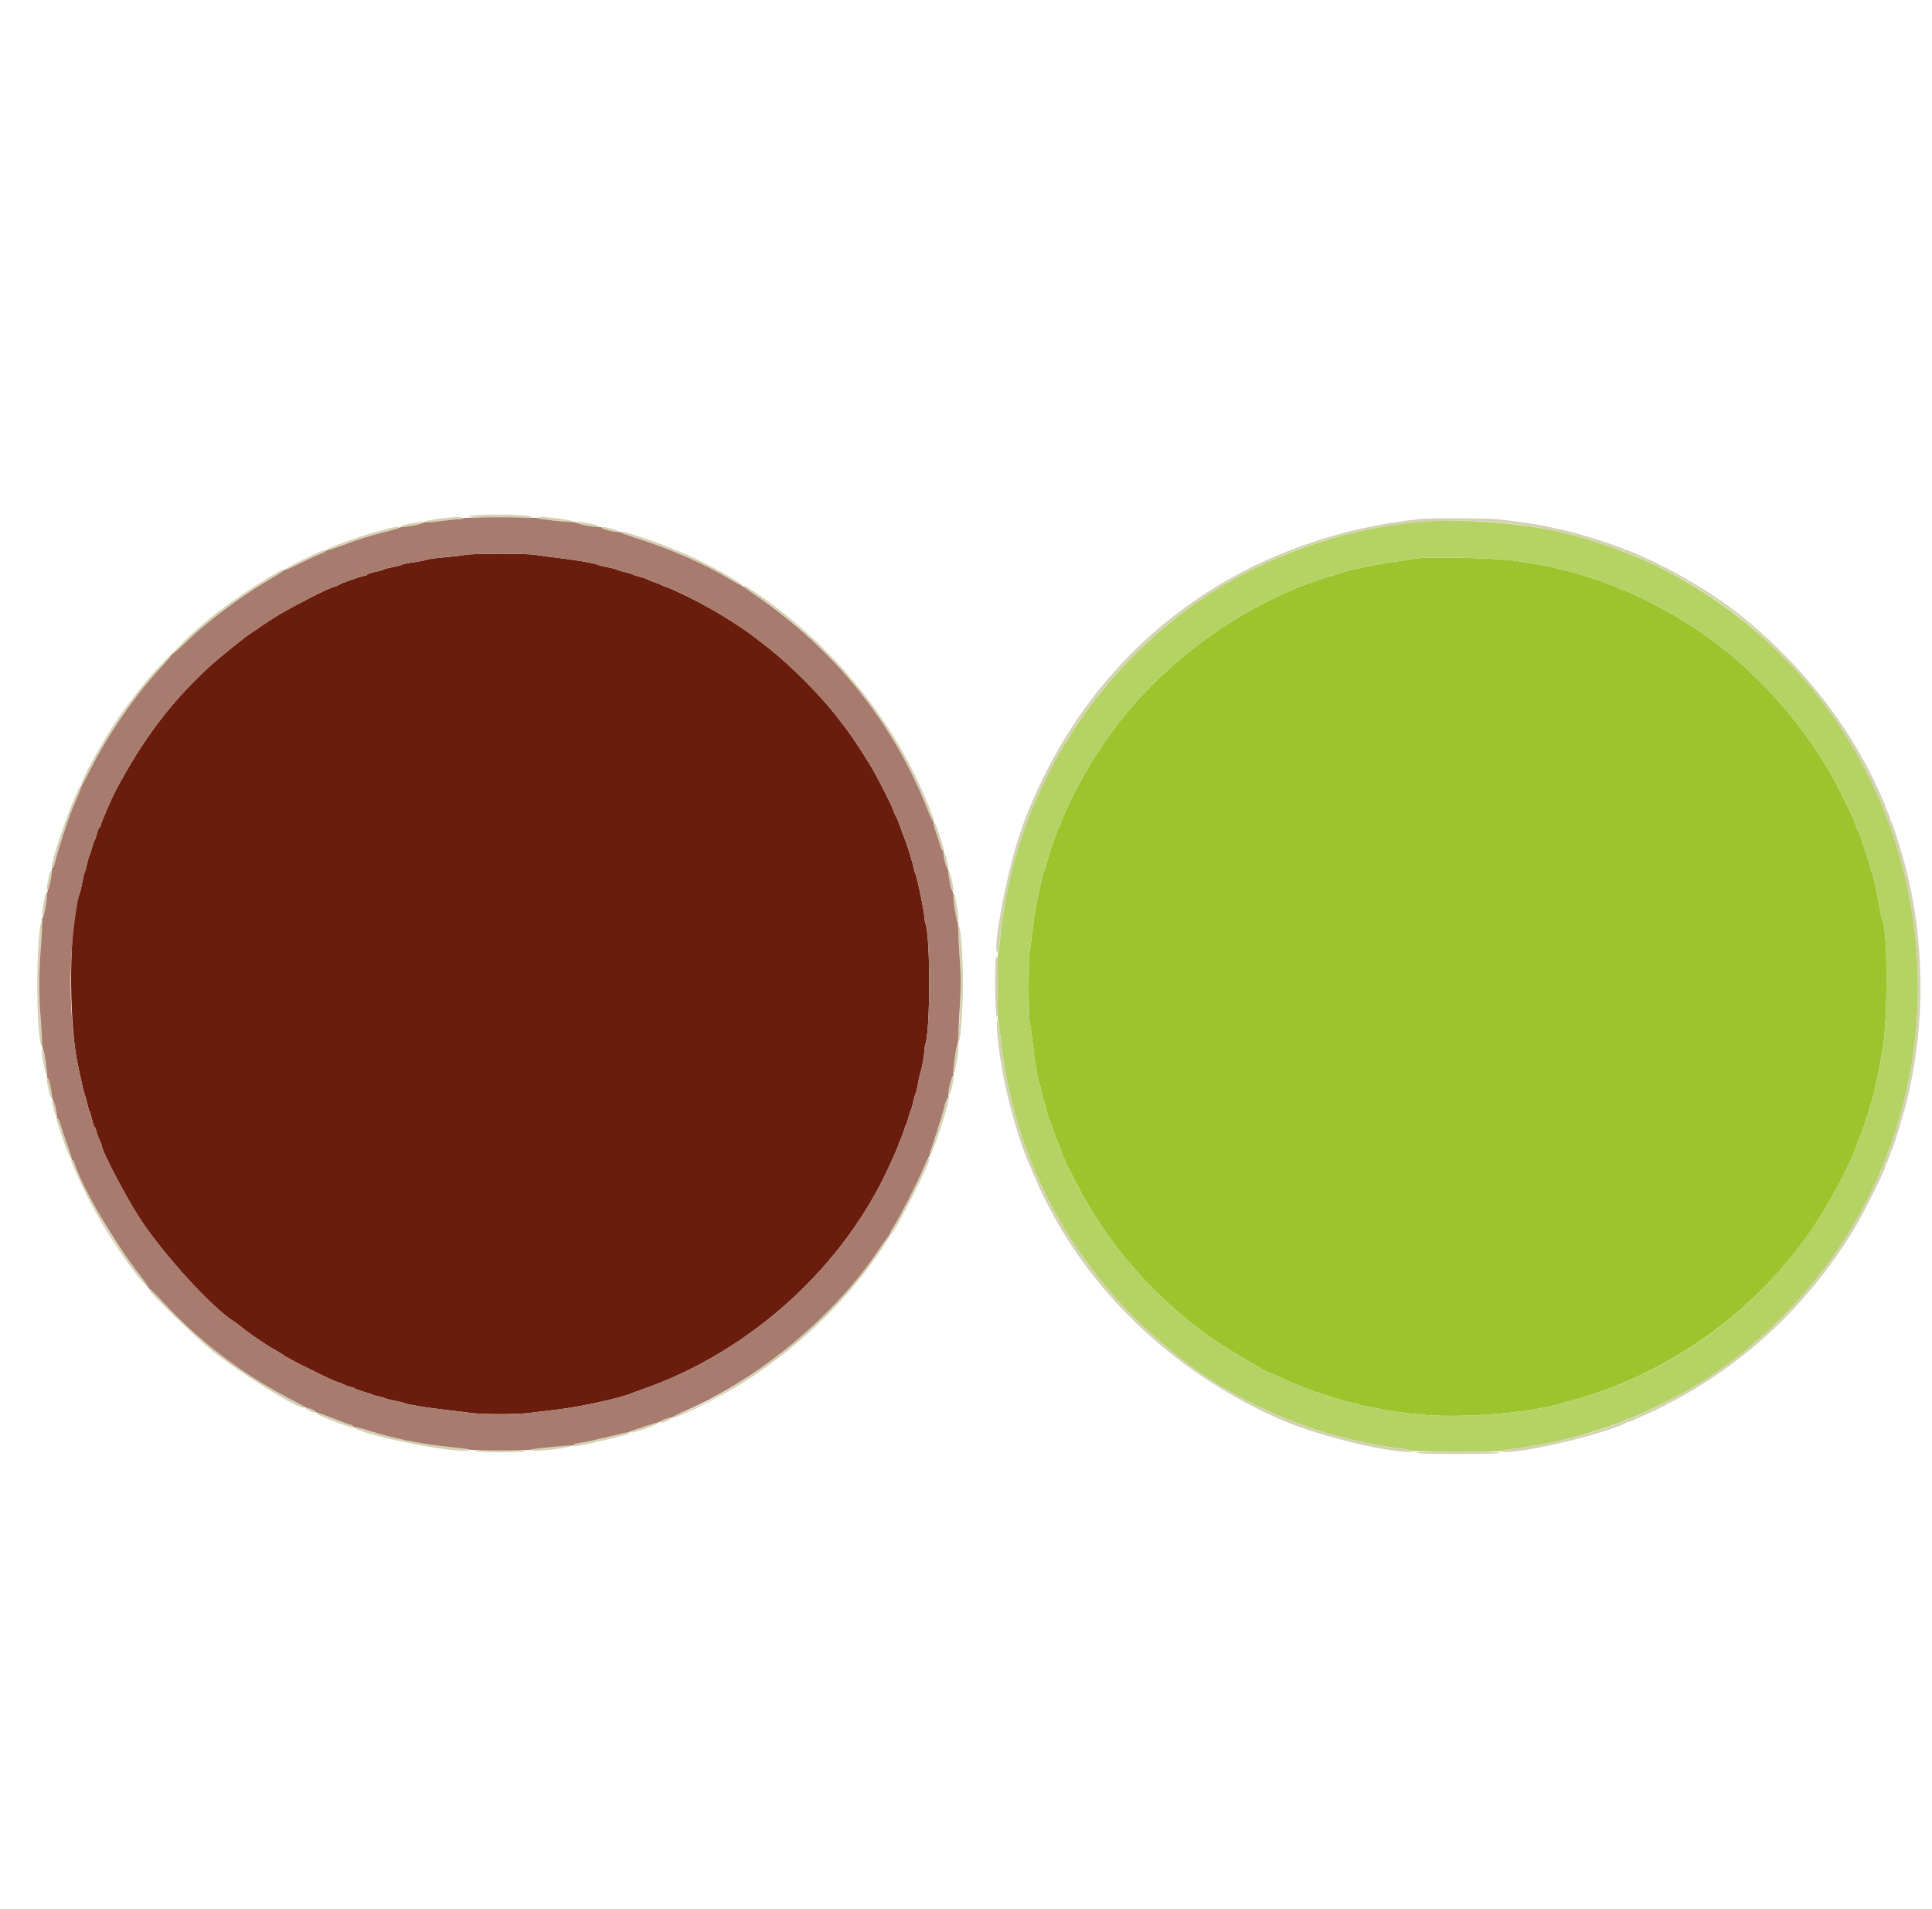 <svg id="svg" version="1.1" xmlns="http://www.w3.org/2000/svg" xmlns:xlink="http://www.w3.org/1999/xlink" width="400" height="395.172" viewBox="0, 0, 400,395.172"><g id="svgg"><path id="path0" d="M96.315 114.870 C 95.826 114.982,93.882 115.210,91.995 115.376 C 90.108 115.542,88.450 115.764,88.310 115.868 C 88.170 115.973,87.027 116.204,85.769 116.382 C 84.511 116.561,83.367 116.791,83.227 116.894 C 83.088 116.997,82.230 117.222,81.321 117.395 C 80.413 117.568,79.555 117.796,79.416 117.902 C 79.276 118.008,78.447 118.241,77.573 118.421 C 76.699 118.601,75.985 118.847,75.985 118.967 C 75.985 119.088,75.803 119.187,75.581 119.187 C 75.005 119.187,70.619 120.720,70.020 121.131 C 69.744 121.319,69.375 121.474,69.200 121.474 C 68.435 121.474,58.898 126.400,56.431 128.071 C 56.074 128.312,55.267 128.842,54.638 129.248 C 54.009 129.654,53.437 130.049,53.367 130.127 C 53.297 130.205,52.783 130.545,52.224 130.883 C 50.849 131.713,45.112 136.357,42.869 138.454 C 35.184 145.639,29.527 153.165,24.020 163.532 C 23.033 165.390,20.839 170.481,20.839 170.912 C 20.839 171.116,20.738 171.283,20.615 171.283 C 20.491 171.283,20.254 171.825,20.088 172.487 C 19.921 173.149,19.696 173.807,19.589 173.948 C 19.481 174.090,19.243 174.778,19.060 175.476 C 18.877 176.175,18.643 176.861,18.540 177.001 C 18.438 177.141,18.208 177.942,18.030 178.780 C 17.851 179.619,17.625 180.419,17.526 180.559 C 17.428 180.699,17.210 181.614,17.042 182.592 C 16.873 183.571,16.637 184.600,16.517 184.879 C 14.571 189.411,14.099 206.727,15.622 217.662 C 15.896 219.629,17.240 225.896,17.530 226.557 C 17.652 226.836,17.890 227.694,18.058 228.463 C 18.226 229.231,18.451 229.975,18.556 230.114 C 18.662 230.254,18.894 231.026,19.072 231.830 C 19.249 232.633,19.477 233.291,19.577 233.291 C 19.677 233.291,19.827 233.634,19.911 234.053 C 19.995 234.473,20.295 235.324,20.578 235.945 C 20.861 236.567,21.093 237.150,21.093 237.241 C 21.093 238.309,26.151 247.967,28.939 252.224 C 33.920 259.827,43.923 270.771,48.519 273.645 C 48.879 273.870,49.346 274.202,49.555 274.383 C 51.155 275.761,54.771 278.248,57.052 279.537 C 57.891 280.011,58.634 280.463,58.704 280.542 C 59.164 281.063,69.408 286.133,70.051 286.159 C 70.170 286.163,70.724 286.388,71.283 286.658 C 71.842 286.928,72.481 287.153,72.702 287.158 C 72.924 287.163,73.190 287.252,73.295 287.357 C 73.400 287.462,73.562 287.558,73.655 287.570 C 73.748 287.582,73.996 287.659,74.206 287.741 C 74.693 287.932,76.580 288.538,76.747 288.557 C 76.817 288.565,76.989 288.646,77.130 288.736 C 77.271 288.826,77.843 288.982,78.401 289.082 C 78.959 289.183,79.530 289.348,79.670 289.449 C 79.809 289.549,80.667 289.773,81.576 289.946 C 82.484 290.120,83.456 290.360,83.736 290.482 C 84.482 290.806,88.596 291.475,92.376 291.888 C 94.193 292.087,96.454 292.364,97.400 292.503 C 98.346 292.643,101.117 292.757,103.558 292.757 C 105.999 292.757,108.770 292.643,109.716 292.503 C 110.662 292.364,112.922 292.089,114.740 291.893 C 119.567 291.371,128.383 289.477,130.750 288.453 C 131.029 288.332,132.001 287.974,132.910 287.658 C 155.526 279.785,175.024 261.990,184.473 240.597 C 184.766 239.933,185.235 238.882,185.515 238.260 C 185.794 237.639,186.023 237.061,186.023 236.976 C 186.023 236.891,186.243 236.337,186.513 235.746 C 186.782 235.155,187.084 234.332,187.183 233.917 C 187.282 233.503,187.454 233.048,187.564 232.906 C 187.674 232.765,187.903 232.079,188.074 231.382 C 188.244 230.685,188.469 230.000,188.573 229.860 C 188.677 229.720,188.908 228.920,189.086 228.081 C 189.265 227.243,189.491 226.442,189.589 226.302 C 189.687 226.163,189.906 225.248,190.074 224.269 C 190.242 223.291,190.476 222.262,190.593 221.982 C 190.845 221.380,191.408 218.135,191.387 217.408 C 191.379 217.128,191.479 216.557,191.609 216.137 C 192.646 212.796,192.642 193.900,191.603 191.105 C 191.474 190.756,191.376 190.241,191.386 189.962 C 191.420 189.066,189.989 181.989,189.587 181.067 C 189.466 180.788,189.296 180.216,189.210 179.797 C 188.993 178.737,187.815 174.874,187.428 173.952 C 187.252 173.532,186.784 172.274,186.389 171.156 C 185.994 170.038,185.594 169.066,185.502 168.996 C 185.410 168.926,185.192 168.434,185.019 167.903 C 184.626 166.698,181.315 160.203,180.135 158.323 C 177.133 153.538,176.253 152.236,174.387 149.809 C 174.280 149.670,173.796 149.041,173.311 148.412 C 169.948 144.045,163.881 137.936,159.238 134.240 C 157.456 132.822,154.659 130.718,153.844 130.183 C 151.999 128.971,151.404 128.588,149.936 127.671 C 148.122 126.538,144.997 124.809,142.821 123.735 C 140.528 122.604,138.027 121.474,137.812 121.472 C 137.702 121.472,137.308 121.313,136.937 121.119 C 136.566 120.926,135.823 120.625,135.285 120.452 C 134.747 120.279,134.192 120.046,134.050 119.935 C 133.908 119.824,133.222 119.593,132.525 119.423 C 131.828 119.253,131.144 119.031,131.004 118.929 C 130.864 118.828,130.121 118.601,129.352 118.424 C 128.583 118.248,127.840 118.021,127.700 117.921 C 127.560 117.820,126.703 117.596,125.794 117.423 C 124.886 117.250,123.914 117.005,123.634 116.879 C 122.924 116.558,119.140 115.914,115.375 115.473 C 113.628 115.269,111.562 114.992,110.785 114.857 C 109.105 114.566,97.591 114.576,96.315 114.870 " stroke="none" fill="#6a1d0d" fill-rule="evenodd"></path><path id="path1" d="M293.011 115.659 C 292.382 115.784,290.610 116.049,289.072 116.249 C 285.339 116.734,278.596 118.138,277.382 118.683 C 277.103 118.809,276.360 119.035,275.731 119.187 C 275.102 119.338,274.358 119.560,274.079 119.679 C 273.799 119.799,272.656 120.210,271.537 120.592 C 269.566 121.267,268.999 121.491,266.582 122.551 C 250.676 129.525,236.351 141.595,227.445 155.527 C 227.311 155.737,226.937 156.309,226.613 156.798 C 225.671 158.223,223.053 162.879,222.183 164.676 C 220.614 167.916,219.568 170.274,219.560 170.586 C 219.555 170.760,219.384 171.124,219.179 171.395 C 218.973 171.667,218.806 172.050,218.806 172.247 C 218.806 172.443,218.638 172.965,218.434 173.405 C 217.927 174.497,216.518 178.918,216.518 179.418 C 216.518 179.640,216.415 179.931,216.289 180.064 C 216.163 180.196,215.869 181.163,215.635 182.211 C 214.519 187.220,214.161 189.185,213.831 192.122 C 213.634 193.869,213.358 195.934,213.217 196.712 C 212.887 198.529,212.882 210.328,213.211 211.750 C 213.349 212.346,213.626 214.320,213.827 216.137 C 214.231 219.788,214.901 223.738,215.250 224.524 C 215.374 224.803,215.608 225.718,215.770 226.557 C 215.933 227.395,216.148 228.196,216.250 228.335 C 216.351 228.475,216.580 229.276,216.759 230.114 C 216.937 230.953,217.171 231.753,217.278 231.893 C 217.385 232.033,217.553 232.433,217.651 232.783 C 217.917 233.731,218.804 236.073,219.345 237.258 C 219.607 237.832,219.822 238.382,219.822 238.479 C 219.822 239.011,222.632 244.766,224.485 248.030 C 231.188 259.836,241.155 270.583,252.224 277.943 C 254.934 279.746,262.325 284.117,262.662 284.117 C 262.733 284.117,263.558 284.466,264.496 284.893 C 265.434 285.319,266.429 285.772,266.709 285.898 C 266.989 286.024,267.903 286.401,268.742 286.736 C 269.581 287.071,270.496 287.438,270.775 287.552 C 271.055 287.665,271.341 287.778,271.410 287.802 C 271.480 287.826,271.709 287.913,271.919 287.995 C 272.416 288.189,275.891 289.282,278.124 289.947 C 279.091 290.235,280.142 290.470,280.460 290.470 C 280.777 290.470,281.098 290.568,281.172 290.688 C 281.246 290.808,282.196 291.045,283.284 291.215 C 284.371 291.384,285.604 291.631,286.023 291.763 C 286.804 292.008,292.340 292.710,295.299 292.939 C 303.184 293.549,316.456 292.477,322.490 290.744 C 322.980 290.603,324.466 290.188,325.794 289.822 C 345.208 284.459,362.589 272.185,374.418 255.483 C 378.078 250.315,382.381 242.425,384.304 237.357 C 385.470 234.283,385.592 233.954,385.624 233.799 C 385.638 233.729,385.720 233.558,385.806 233.418 C 385.893 233.278,386.047 232.764,386.149 232.274 C 386.252 231.785,386.427 231.271,386.539 231.131 C 386.651 230.991,386.755 230.762,386.771 230.623 C 386.831 230.095,387.324 228.315,387.545 227.827 C 387.672 227.548,387.955 226.461,388.173 225.413 C 388.392 224.365,388.633 223.278,388.709 222.999 C 388.784 222.719,389.014 221.518,389.219 220.330 C 389.423 219.142,389.647 217.884,389.716 217.535 C 390.892 211.565,390.861 192.209,389.672 190.286 C 389.605 190.176,389.337 188.915,389.077 187.483 C 388.433 183.933,387.822 181.170,387.545 180.559 C 387.356 180.141,386.984 178.896,386.636 177.510 C 386.601 177.370,386.328 176.569,386.030 175.731 C 385.733 174.892,385.369 173.806,385.221 173.316 C 385.074 172.827,384.866 172.313,384.759 172.173 C 384.652 172.033,384.420 171.461,384.244 170.902 C 384.068 170.343,383.780 169.600,383.603 169.250 C 383.427 168.901,382.569 167.128,381.698 165.311 C 374.835 151.007,362.862 137.511,349.809 129.366 C 348.831 128.755,347.604 127.988,347.083 127.660 C 346.562 127.333,346.074 127.065,345.998 127.065 C 345.922 127.065,345.405 126.777,344.848 126.426 C 343.241 125.411,336.760 122.238,336.288 122.235 C 336.177 122.234,335.783 122.075,335.412 121.881 C 335.041 121.688,334.298 121.388,333.760 121.215 C 333.223 121.041,332.668 120.820,332.529 120.722 C 332.389 120.625,331.245 120.224,329.987 119.832 C 328.729 119.439,327.071 118.918,326.302 118.672 C 325.534 118.427,324.390 118.143,323.761 118.042 C 323.132 117.940,322.503 117.785,322.363 117.696 C 321.968 117.445,317.920 116.695,313.723 116.094 C 309.550 115.497,295.331 115.198,293.011 115.659 " stroke="none" fill="#9cc42c" fill-rule="evenodd"></path><path id="path2" d="M295.299 107.908 C 280.286 108.973,264.394 114.153,251.683 122.122 C 226.311 138.029,209.538 165.419,206.989 195.108 C 206.890 196.261,206.735 197.205,206.644 197.204 C 206.442 197.204,206.424 211.005,206.626 211.182 C 206.706 211.252,206.964 213.081,207.200 215.248 C 210.257 243.315,225.070 267.949,248.793 284.419 C 250.461 285.577,253.838 287.675,254.034 287.675 C 254.092 287.675,254.566 287.944,255.088 288.273 C 257.937 290.071,264.339 293.052,269.250 294.868 C 275.581 297.208,283.194 299.054,290.025 299.906 C 291.388 300.076,292.503 300.286,292.503 300.373 C 292.503 300.581,310.889 300.579,311.055 300.371 C 311.125 300.283,312.668 300.016,314.485 299.778 C 331.014 297.609,347.756 290.499,360.593 280.198 C 415.243 236.343,407.210 150.985,345.362 118.357 C 338.473 114.722,328.930 111.320,321.220 109.748 C 313.646 108.205,302.380 107.405,295.299 107.908 M313.723 116.094 C 317.920 116.695,321.968 117.445,322.363 117.696 C 322.503 117.785,323.132 117.940,323.761 118.042 C 324.390 118.143,325.534 118.427,326.302 118.672 C 327.071 118.918,328.729 119.439,329.987 119.832 C 331.245 120.224,332.389 120.625,332.529 120.722 C 332.668 120.820,333.223 121.041,333.760 121.215 C 334.298 121.388,335.041 121.688,335.412 121.881 C 335.783 122.075,336.177 122.234,336.288 122.235 C 336.760 122.238,343.241 125.411,344.848 126.426 C 345.405 126.777,345.922 127.065,345.998 127.065 C 346.074 127.065,346.562 127.333,347.083 127.660 C 347.604 127.988,348.831 128.755,349.809 129.366 C 362.862 137.511,374.835 151.007,381.698 165.311 C 382.569 167.128,383.427 168.901,383.603 169.250 C 383.780 169.600,384.068 170.343,384.244 170.902 C 384.420 171.461,384.652 172.033,384.759 172.173 C 384.866 172.313,385.074 172.827,385.221 173.316 C 385.369 173.806,385.733 174.892,386.030 175.731 C 386.328 176.569,386.601 177.370,386.636 177.510 C 386.984 178.896,387.356 180.141,387.545 180.559 C 387.822 181.170,388.433 183.933,389.077 187.483 C 389.337 188.915,389.605 190.176,389.672 190.286 C 390.861 192.209,390.892 211.565,389.716 217.535 C 389.647 217.884,389.423 219.142,389.219 220.330 C 389.014 221.518,388.784 222.719,388.709 222.999 C 388.633 223.278,388.392 224.365,388.173 225.413 C 387.955 226.461,387.672 227.548,387.545 227.827 C 387.324 228.315,386.831 230.095,386.771 230.623 C 386.755 230.762,386.651 230.991,386.539 231.131 C 386.427 231.271,386.252 231.785,386.149 232.274 C 386.047 232.764,385.893 233.278,385.806 233.418 C 385.720 233.558,385.638 233.729,385.624 233.799 C 385.609 233.869,385.513 234.155,385.409 234.435 C 375.229 261.808,353.236 282.242,325.794 289.822 C 324.466 290.188,322.980 290.603,322.490 290.744 C 316.456 292.477,303.184 293.549,295.299 292.939 C 292.340 292.710,286.804 292.008,286.023 291.763 C 285.604 291.631,284.371 291.384,283.284 291.215 C 282.196 291.045,281.246 290.808,281.172 290.688 C 281.098 290.568,280.777 290.470,280.460 290.470 C 280.142 290.470,279.091 290.235,278.124 289.947 C 275.891 289.282,272.416 288.189,271.919 287.995 C 271.709 287.913,271.480 287.826,271.410 287.802 C 271.341 287.778,271.055 287.665,270.775 287.552 C 270.496 287.438,269.581 287.071,268.742 286.736 C 267.903 286.401,266.989 286.024,266.709 285.898 C 266.429 285.772,265.434 285.319,264.496 284.893 C 263.558 284.466,262.733 284.117,262.662 284.117 C 262.325 284.117,254.934 279.746,252.224 277.943 C 239.637 269.574,228.489 256.791,221.927 243.202 C 220.612 240.478,219.822 238.706,219.822 238.479 C 219.822 238.382,219.607 237.832,219.345 237.258 C 218.804 236.073,217.917 233.731,217.651 232.783 C 217.553 232.433,217.385 232.033,217.278 231.893 C 217.171 231.753,216.937 230.953,216.759 230.114 C 216.580 229.276,216.351 228.475,216.250 228.335 C 216.148 228.196,215.933 227.395,215.770 226.557 C 215.608 225.718,215.374 224.803,215.250 224.524 C 214.901 223.738,214.231 219.788,213.827 216.137 C 213.626 214.320,213.349 212.346,213.211 211.750 C 212.882 210.328,212.887 198.529,213.217 196.712 C 213.358 195.934,213.634 193.869,213.831 192.122 C 214.161 189.185,214.519 187.220,215.635 182.211 C 215.869 181.163,216.163 180.196,216.289 180.064 C 216.415 179.931,216.518 179.640,216.518 179.418 C 216.518 178.918,217.927 174.497,218.434 173.405 C 218.638 172.965,218.806 172.443,218.806 172.247 C 218.806 172.050,218.973 171.667,219.179 171.395 C 219.384 171.124,219.555 170.760,219.560 170.586 C 219.568 170.274,220.614 167.916,222.183 164.676 C 223.053 162.879,225.671 158.223,226.613 156.798 C 226.937 156.309,227.311 155.737,227.445 155.527 C 236.351 141.595,250.676 129.525,266.582 122.551 C 268.999 121.491,269.566 121.267,271.537 120.592 C 272.656 120.210,273.799 119.799,274.079 119.679 C 274.358 119.560,275.102 119.338,275.731 119.187 C 276.360 119.035,277.103 118.809,277.382 118.683 C 278.596 118.138,285.339 116.734,289.072 116.249 C 290.610 116.049,292.382 115.784,293.011 115.659 C 295.331 115.198,309.550 115.497,313.723 116.094 " stroke="none" fill="#b4d364" fill-rule="evenodd"></path><path id="path3" d="M98.412 106.668 C 95.123 106.898,97.626 107.116,103.558 107.116 C 107.122 107.116,110.038 107.047,110.038 106.963 C 110.038 106.582,102.410 106.388,98.412 106.668 M90.886 107.382 C 89.508 107.570,88.316 107.787,88.239 107.864 C 87.870 108.234,88.581 108.238,91.112 107.883 C 92.625 107.671,94.300 107.497,94.835 107.497 C 95.369 107.497,95.807 107.382,95.807 107.243 C 95.807 106.909,93.984 106.960,90.886 107.382 M111.309 107.164 C 111.309 107.297,112.710 107.548,114.422 107.722 C 116.134 107.895,117.792 108.100,118.107 108.176 C 118.421 108.252,118.679 108.199,118.679 108.059 C 118.679 107.761,116.389 107.343,113.405 107.096 C 112.130 106.991,111.309 107.017,111.309 107.164 M294.282 107.417 C 259.519 111.039,231.158 130.363,216.193 160.623 C 213.799 165.462,212.457 168.698,210.946 173.271 C 208.235 181.474,205.344 197.205,206.548 197.205 C 206.691 197.205,206.890 196.261,206.989 195.108 C 208.651 175.750,216.546 156.769,229.212 141.678 C 251.696 114.890,286.745 102.727,321.220 109.749 C 324.731 110.464,328.051 111.387,332.529 112.892 C 376.930 127.819,403.968 174.388,395.573 221.478 C 388.239 262.616,355.180 294.517,314.422 299.786 C 310.771 300.258,309.725 300.820,313.024 300.536 C 319.032 300.021,332.700 296.582,336.389 294.658 C 336.782 294.453,337.200 294.285,337.319 294.284 C 337.533 294.282,337.876 294.139,340.534 292.938 C 358.783 284.692,373.621 271.450,384.072 254.081 C 385.890 251.059,390.343 242.101,390.343 241.464 C 390.343 241.354,390.572 240.791,390.851 240.212 C 391.131 239.634,391.360 239.006,391.360 238.818 C 391.360 238.629,391.461 238.367,391.585 238.234 C 391.933 237.862,394.038 231.002,394.911 227.397 C 398.696 211.761,398.507 194.404,394.383 178.946 C 393.548 175.813,391.830 170.415,391.585 170.152 C 391.461 170.020,391.360 169.757,391.360 169.568 C 391.360 169.380,391.131 168.752,390.851 168.174 C 390.572 167.595,390.343 167.032,390.343 166.923 C 390.343 166.686,389.439 164.651,387.915 161.458 C 381.280 147.558,369.683 133.884,356.685 124.636 C 352.183 121.432,345.873 117.829,340.788 115.560 C 340.019 115.217,338.848 114.692,338.186 114.393 C 337.523 114.094,336.831 113.850,336.648 113.850 C 336.465 113.850,336.206 113.750,336.074 113.627 C 335.779 113.355,330.577 111.598,327.446 110.713 C 325.431 110.143,323.071 109.583,319.187 108.753 C 317.929 108.484,313.409 107.860,310.038 107.489 C 308.015 107.267,296.241 107.213,294.282 107.417 M84.944 108.368 C 83.439 108.664,82.884 108.894,83.122 109.124 C 83.310 109.307,87.675 108.438,87.675 108.218 C 87.675 107.940,86.897 107.983,84.944 108.368 M119.441 108.204 C 119.441 108.346,120.213 108.594,121.156 108.756 C 122.100 108.919,123.129 109.114,123.443 109.191 C 123.758 109.268,124.015 109.218,124.015 109.079 C 124.015 108.809,122.589 108.403,120.648 108.122 C 119.889 108.012,119.441 108.043,119.441 108.204 M80.432 109.414 C 77.042 110.310,75.945 110.633,73.891 111.340 C 69.252 112.938,67.742 113.546,67.637 113.861 C 67.561 114.090,67.669 114.126,68.009 113.983 C 71.482 112.518,76.706 110.819,80.368 109.964 C 81.591 109.678,82.592 109.349,82.592 109.233 C 82.592 108.954,81.978 109.005,80.432 109.414 M124.524 109.238 C 124.524 109.378,125.178 109.630,125.978 109.796 C 126.778 109.962,127.579 110.154,127.757 110.222 C 127.935 110.291,128.081 110.238,128.081 110.106 C 128.081 109.869,126.981 109.484,125.349 109.150 C 124.852 109.048,124.524 109.083,124.524 109.238 M128.590 110.229 C 128.590 110.334,129.819 110.801,131.322 111.267 C 138.945 113.634,147.685 117.568,152.960 121.008 C 153.557 121.398,153.786 121.458,153.701 121.205 C 153.501 120.602,145.935 116.403,142.186 114.814 C 137.442 112.804,135.100 111.929,131.179 110.700 C 128.916 109.991,128.590 109.932,128.590 110.229 M66.328 114.166 C 62.901 115.686,58.958 117.686,58.958 117.904 C 58.958 118.053,60.187 117.564,61.690 116.818 C 63.193 116.071,65.079 115.199,65.883 114.880 C 66.687 114.561,67.344 114.198,67.344 114.075 C 67.344 113.792,67.128 113.811,66.328 114.166 M55.273 119.773 C 48.075 124.141,41.665 129.054,37.484 133.406 C 36.645 134.279,35.288 135.639,34.468 136.429 C 31.594 139.196,27.033 144.840,23.919 149.482 C 21.154 153.604,16.552 161.999,16.878 162.325 C 17.089 162.536,17.072 162.563,18.683 159.339 C 26.666 143.364,41.106 128.173,56.480 119.577 C 58.431 118.486,59.139 117.909,58.513 117.919 C 58.409 117.921,56.950 118.755,55.273 119.773 M154.003 121.431 C 154.003 121.547,154.603 122.029,155.337 122.501 C 171.675 133.011,185.119 149.636,192.269 168.170 C 192.659 169.184,193.072 170.013,193.186 170.013 C 193.489 170.013,193.470 169.940,192.534 167.525 C 185.637 149.752,172.586 133.578,156.235 122.543 C 154.210 121.177,154.003 121.073,154.003 121.431 M16.077 163.723 C 14.245 167.702,11.375 175.919,10.796 178.844 C 10.521 180.238,11.108 179.772,11.437 178.335 C 12.000 175.875,14.409 168.590,15.239 166.836 C 15.371 166.557,15.656 165.899,15.872 165.375 C 16.088 164.851,16.437 164.022,16.649 163.532 C 17.201 162.255,16.672 162.431,16.077 163.723 M193.139 170.379 C 193.139 170.441,193.419 171.270,193.763 172.222 C 194.106 173.173,194.511 174.438,194.662 175.032 C 194.899 175.962,195.426 176.552,195.426 175.887 C 195.426 175.647,194.305 172.139,193.854 170.966 C 193.631 170.385,193.139 169.982,193.139 170.379 M195.270 177.065 C 195.343 177.309,195.536 178.053,195.698 178.717 C 195.861 179.381,196.107 179.924,196.246 179.924 C 196.392 179.924,196.426 179.630,196.329 179.225 C 195.833 177.172,195.636 176.620,195.399 176.620 C 195.255 176.620,195.197 176.820,195.270 177.065 M10.185 181.131 C 10.046 181.655,9.852 182.587,9.756 183.203 C 9.490 184.888,10.068 184.297,10.420 182.524 C 10.579 181.723,10.765 180.867,10.835 180.623 C 10.905 180.378,10.844 180.178,10.700 180.178 C 10.557 180.178,10.325 180.607,10.185 181.131 M196.188 180.312 C 196.188 181.018,197.069 184.498,197.248 184.498 C 197.528 184.498,197.505 184.163,197.095 182.250 C 196.801 180.879,196.188 179.569,196.188 180.312 M9.191 185.959 C 8.746 188.075,8.567 190.089,8.824 190.089 C 8.958 190.089,9.209 189.088,9.382 187.865 C 9.555 186.642,9.753 185.442,9.821 185.197 C 9.889 184.952,9.833 184.752,9.695 184.752 C 9.558 184.752,9.331 185.295,9.191 185.959 M197.297 185.705 C 197.371 186.090,197.575 187.405,197.752 188.628 C 197.929 189.851,198.164 190.851,198.274 190.851 C 198.546 190.851,198.527 189.976,198.217 188.166 C 198.075 187.337,197.898 186.287,197.824 185.832 C 197.750 185.378,197.572 185.006,197.427 185.006 C 197.277 185.006,197.222 185.307,197.297 185.705 M8.293 191.931 C 7.340 198.736,7.610 215.611,8.688 216.645 C 8.871 216.821,8.904 216.468,8.795 215.502 C 7.950 207.981,7.945 199.623,8.781 192.186 C 8.961 190.583,8.514 190.350,8.293 191.931 M198.310 192.821 C 199.008 198.268,199.006 210.116,198.307 214.549 C 198.217 215.115,198.259 215.502,198.410 215.502 C 198.779 215.502,198.931 214.220,199.249 208.446 C 199.608 201.910,199.095 191.614,198.410 191.614 C 198.254 191.614,198.216 192.082,198.310 192.821 M206.214 198.241 C 205.914 198.726,206.022 210.190,206.329 210.497 C 206.531 210.698,206.607 209.013,206.607 204.371 C 206.607 198.162,206.575 197.657,206.214 198.241 M206.469 213.738 C 207.043 221.836,210.074 234.220,213.213 241.296 C 213.337 241.576,213.855 242.776,214.365 243.964 C 223.672 265.667,241.897 283.624,264.930 293.784 C 271.681 296.762,283.752 299.940,290.534 300.525 C 293.405 300.773,292.998 300.277,290.025 299.906 C 283.194 299.054,275.581 297.208,269.250 294.868 C 264.339 293.052,257.937 290.071,255.088 288.273 C 254.566 287.944,254.092 287.675,254.034 287.675 C 253.838 287.675,250.461 285.577,248.793 284.419 C 225.052 267.936,210.239 243.285,207.192 215.184 C 206.708 210.719,206.180 209.663,206.469 213.738 M197.644 219.120 C 197.265 221.796,197.256 222.397,197.601 222.052 C 197.767 221.886,198.473 217.671,198.474 216.836 C 198.477 215.282,198.003 216.585,197.644 219.120 M8.641 217.598 C 8.646 219.108,9.494 222.866,9.768 222.591 C 9.962 222.397,9.086 217.281,8.859 217.281 C 8.739 217.281,8.641 217.424,8.641 217.598 M196.697 224.333 C 196.538 225.137,196.350 225.994,196.280 226.239 C 196.211 226.483,196.271 226.684,196.415 226.684 C 196.677 226.684,197.023 225.619,197.344 223.825 C 197.629 222.238,197.017 222.718,196.697 224.333 M9.666 223.571 C 9.678 224.179,10.351 226.954,10.529 227.132 C 10.868 227.471,10.857 226.947,10.488 225.095 C 10.136 223.331,9.642 222.416,9.666 223.571 M195.725 228.399 C 195.147 230.621,194.373 233.138,193.263 236.404 C 192.658 238.186,192.259 239.644,192.378 239.644 C 192.800 239.644,196.434 228.789,196.441 227.510 C 196.444 226.755,196.014 227.290,195.725 228.399 M10.787 228.399 C 11.282 230.451,11.480 231.004,11.717 231.004 C 11.861 231.004,11.919 230.804,11.846 230.559 C 11.773 230.314,11.580 229.571,11.417 228.907 C 11.254 228.243,11.008 227.700,10.870 227.700 C 10.724 227.700,10.689 227.994,10.787 228.399 M11.690 231.716 C 11.690 231.965,13.199 236.420,13.966 238.437 C 14.272 239.241,14.640 239.898,14.785 239.898 C 14.935 239.898,14.970 239.708,14.867 239.454 C 14.228 237.888,12.927 234.206,12.577 232.973 C 12.230 231.751,11.690 230.986,11.690 231.716 M191.113 241.995 C 190.033 244.644,186.405 251.769,185.051 253.899 C 184.074 255.436,183.909 255.891,184.453 255.555 C 185.303 255.030,192.376 241.191,192.376 240.053 C 192.376 239.397,191.830 240.237,191.113 241.995 M14.740 240.326 C 14.740 240.685,17.180 245.981,18.641 248.793 C 21.873 255.012,26.976 262.685,29.984 265.847 C 30.545 266.436,31.004 267.020,31.004 267.143 C 31.004 267.638,40.988 277.316,43.837 279.584 C 50.030 284.511,62.279 292.062,62.966 291.375 C 63.159 291.182,63.327 291.282,59.460 289.278 C 44.312 281.424,31.129 269.021,22.225 254.245 C 19.736 250.115,16.047 242.815,15.392 240.724 C 15.230 240.206,14.740 239.907,14.740 240.326 M182.264 258.259 C 172.923 272.437,153.914 288.046,140.216 292.784 C 139.209 293.132,138.857 293.680,139.835 293.377 C 142.112 292.670,149.656 288.853,153.390 286.518 C 164.787 279.390,174.776 269.900,181.998 259.339 C 184.287 255.992,184.337 255.909,184.043 255.909 C 183.916 255.909,183.115 256.966,182.264 258.259 M63.278 291.496 C 63.278 291.807,65.040 292.605,65.254 292.391 C 65.455 292.190,65.286 292.065,64.218 291.618 C 63.630 291.373,63.278 291.327,63.278 291.496 M65.565 292.513 C 65.565 292.662,65.994 292.954,66.518 293.163 C 67.043 293.372,67.700 293.650,67.980 293.780 C 68.803 294.166,72.695 295.553,72.953 295.553 C 73.478 295.553,73.144 295.088,72.504 294.928 C 71.853 294.764,68.572 293.513,66.518 292.645 C 65.927 292.395,65.565 292.345,65.565 292.513 M137.802 293.718 C 136.831 294.091,136.364 294.536,136.945 294.536 C 137.424 294.536,139.009 293.753,139.009 293.516 C 139.009 293.378,138.980 293.274,138.945 293.284 C 138.910 293.295,138.396 293.490,137.802 293.718 M133.502 295.269 C 131.008 296.156,130.144 296.583,130.898 296.556 C 131.653 296.529,136.320 294.851,136.413 294.574 C 136.540 294.191,136.512 294.198,133.502 295.269 M73.443 295.506 C 73.443 296.511,87.996 299.774,94.727 300.278 C 98.771 300.581,97.377 299.995,92.948 299.530 C 86.203 298.822,78.303 297.109,73.786 295.376 C 73.597 295.303,73.443 295.362,73.443 295.506 M126.811 297.220 C 125.064 297.686,122.519 298.265,121.156 298.507 C 118.943 298.898,117.861 299.365,119.166 299.365 C 119.727 299.365,124.988 298.251,127.065 297.692 C 127.834 297.485,128.891 297.201,129.416 297.060 C 129.940 296.918,130.368 296.693,130.368 296.559 C 130.368 296.253,130.571 296.215,126.811 297.220 M113.659 299.570 C 111.668 299.781,110.038 300.067,110.038 300.204 C 110.038 300.644,117.738 299.829,118.285 299.331 C 118.578 299.063,118.294 299.078,113.659 299.570 M98.475 300.381 C 98.571 300.536,100.548 300.635,103.558 300.635 C 106.567 300.635,108.544 300.536,108.640 300.381 C 108.743 300.215,106.986 300.127,103.558 300.127 C 100.129 300.127,98.372 300.215,98.475 300.381 M293.291 300.762 C 293.450 300.922,296.671 301.017,301.906 301.017 C 307.141 301.017,310.362 300.922,310.521 300.762 C 310.690 300.593,307.819 300.508,301.906 300.508 C 295.993 300.508,293.122 300.593,293.291 300.762 " stroke="none" fill="#d4d1b2" fill-rule="evenodd"></path><path id="path4" d="M95.807 107.288 C 95.807 107.403,95.369 107.497,94.835 107.497 C 94.300 107.497,92.648 107.667,91.164 107.876 C 89.680 108.084,88.288 108.186,88.070 108.103 C 87.853 108.019,87.675 108.061,87.675 108.196 C 87.675 108.428,84.316 109.126,83.227 109.120 C 82.948 109.119,82.662 109.195,82.592 109.290 C 82.522 109.384,81.493 109.692,80.305 109.974 C 77.181 110.715,74.216 111.632,71.029 112.841 C 69.492 113.425,68.034 113.915,67.789 113.931 C 67.544 113.946,67.344 114.036,67.344 114.129 C 67.344 114.223,66.687 114.561,65.883 114.880 C 65.079 115.199,63.193 116.071,61.690 116.818 C 60.187 117.564,58.956 118.088,58.954 117.982 C 58.952 117.876,58.866 117.921,58.764 118.082 C 58.661 118.243,57.433 119.032,56.036 119.835 C 50.090 123.253,43.298 128.325,38.577 132.872 C 37.137 134.259,35.845 135.406,35.705 135.422 C 35.565 135.438,35.451 135.548,35.451 135.667 C 35.451 135.785,34.609 136.786,33.581 137.890 C 28.000 143.882,22.339 152.030,18.681 159.339 C 17.876 160.947,17.146 162.319,17.059 162.389 C 16.971 162.459,16.867 162.687,16.828 162.897 C 16.764 163.238,15.848 165.500,15.232 166.836 C 14.366 168.718,11.993 175.906,11.437 178.335 C 11.268 179.069,11.016 179.670,10.875 179.670 C 10.734 179.670,10.678 179.824,10.750 180.012 C 10.892 180.381,10.280 183.603,9.977 184.081 C 9.876 184.240,9.777 184.670,9.757 185.035 C 9.663 186.722,9.042 190.089,8.824 190.089 C 8.690 190.089,8.642 190.323,8.717 190.609 C 8.792 190.895,8.693 193.097,8.496 195.501 C 8.067 200.755,8.037 205.989,8.409 210.801 C 8.560 212.757,8.702 214.987,8.725 215.756 C 8.749 216.525,8.839 217.211,8.927 217.281 C 9.171 217.475,9.894 222.366,9.739 222.771 C 9.664 222.966,9.716 223.126,9.855 223.126 C 10.098 223.126,10.769 226.017,10.769 227.065 C 10.769 227.344,10.851 227.630,10.951 227.700 C 11.242 227.904,11.922 230.765,11.772 231.156 C 11.697 231.352,11.754 231.512,11.899 231.512 C 12.044 231.512,12.349 232.170,12.578 232.973 C 12.807 233.777,13.415 235.578,13.930 236.976 C 14.445 238.374,14.851 239.660,14.831 239.835 C 14.812 240.010,14.890 240.152,15.005 240.152 C 15.120 240.152,15.294 240.410,15.392 240.724 C 16.992 245.835,23.802 257.483,29.083 264.142 C 30.070 265.385,30.848 266.500,30.813 266.620 C 30.778 266.739,30.835 266.808,30.940 266.773 C 31.045 266.739,32.286 267.968,33.698 269.505 C 41.034 277.491,49.959 284.343,59.460 289.282 C 61.350 290.265,62.954 291.135,63.024 291.215 C 63.094 291.294,63.323 291.392,63.532 291.432 C 64.229 291.564,65.311 292.054,65.311 292.238 C 65.311 292.337,65.454 292.419,65.629 292.419 C 65.804 292.419,67.262 292.945,68.869 293.587 C 70.476 294.229,72.106 294.832,72.490 294.927 C 72.875 295.022,73.189 295.208,73.189 295.341 C 73.189 295.474,73.282 295.525,73.396 295.455 C 73.509 295.385,74.682 295.668,76.001 296.084 C 81.458 297.805,86.850 298.901,93.011 299.542 C 95.178 299.768,97.008 300.020,97.078 300.103 C 97.241 300.298,109.870 300.302,110.038 300.107 C 110.219 299.898,118.193 299.095,118.459 299.259 C 118.580 299.334,118.679 299.290,118.679 299.163 C 118.679 299.035,119.508 298.797,120.521 298.633 C 121.534 298.469,124.022 297.920,126.048 297.415 C 128.075 296.909,129.907 296.478,130.119 296.457 C 130.331 296.435,130.617 296.353,130.754 296.274 C 131.133 296.055,136.050 294.417,136.341 294.413 C 136.480 294.411,136.652 294.344,136.722 294.265 C 136.963 293.990,139.009 293.270,139.013 293.458 C 139.015 293.562,139.101 293.530,139.203 293.388 C 139.306 293.246,140.419 292.692,141.677 292.158 C 156.976 285.658,173.067 272.220,182.264 258.259 C 183.115 256.966,183.890 255.909,183.986 255.909 C 184.081 255.909,184.160 255.766,184.161 255.591 C 184.162 255.416,184.574 254.633,185.076 253.851 C 186.308 251.930,189.784 245.134,190.977 242.313 C 191.509 241.055,192.013 239.968,192.097 239.898 C 192.180 239.828,192.284 239.600,192.326 239.390 C 192.368 239.180,192.844 237.694,193.383 236.086 C 194.398 233.057,195.184 230.478,195.725 228.399 C 195.898 227.735,196.142 227.192,196.268 227.192 C 196.394 227.192,196.437 227.038,196.365 226.850 C 196.178 226.363,196.908 223.055,197.249 222.844 C 197.405 222.748,197.467 222.498,197.387 222.290 C 197.217 221.846,197.956 216.451,198.213 216.264 C 198.309 216.194,198.384 215.680,198.378 215.121 C 198.373 214.562,198.515 211.678,198.694 208.712 C 198.961 204.298,198.959 202.409,198.686 198.293 C 198.503 195.528,198.364 192.722,198.376 192.058 C 198.389 191.395,198.324 190.851,198.233 190.851 C 198.041 190.851,197.364 186.565,197.360 185.324 C 197.358 184.870,197.285 184.498,197.197 184.498 C 196.958 184.498,196.137 180.466,196.317 180.175 C 196.402 180.037,196.365 179.924,196.234 179.924 C 195.934 179.924,195.166 176.930,195.346 176.461 C 195.420 176.269,195.358 176.112,195.209 176.112 C 195.059 176.112,194.813 175.626,194.662 175.032 C 194.511 174.438,194.105 173.171,193.761 172.216 C 193.416 171.261,193.199 170.375,193.278 170.246 C 193.358 170.118,193.323 170.013,193.201 170.013 C 193.079 170.013,192.659 169.184,192.269 168.170 C 185.213 149.878,172.756 134.289,156.287 123.139 C 155.100 122.336,154.072 121.604,154.003 121.513 C 153.933 121.422,153.761 121.326,153.621 121.301 C 153.482 121.276,152.395 120.666,151.207 119.945 C 145.985 116.777,138.526 113.519,131.385 111.286 C 129.917 110.827,128.658 110.367,128.586 110.263 C 128.514 110.160,128.285 110.095,128.078 110.120 C 127.354 110.206,124.524 109.502,124.524 109.236 C 124.524 109.088,124.357 109.031,124.153 109.109 C 123.690 109.287,119.617 108.537,119.431 108.240 C 119.356 108.120,119.013 108.047,118.669 108.077 C 117.733 108.159,111.309 107.439,111.309 107.252 C 111.309 107.163,107.821 107.088,103.558 107.085 C 99.295 107.082,95.807 107.174,95.807 107.288 M110.785 114.857 C 111.562 114.992,113.628 115.269,115.375 115.473 C 119.140 115.914,122.924 116.558,123.634 116.879 C 123.914 117.005,124.886 117.250,125.794 117.423 C 126.703 117.596,127.560 117.820,127.700 117.921 C 127.840 118.021,128.583 118.248,129.352 118.424 C 130.121 118.601,130.864 118.828,131.004 118.929 C 131.144 119.031,131.828 119.253,132.525 119.423 C 133.222 119.593,133.908 119.824,134.050 119.935 C 134.192 120.046,134.747 120.279,135.285 120.452 C 135.823 120.625,136.566 120.926,136.937 121.119 C 137.308 121.313,137.702 121.472,137.812 121.472 C 138.027 121.474,140.528 122.604,142.821 123.735 C 144.997 124.809,148.122 126.538,149.936 127.671 C 151.404 128.588,151.999 128.971,153.844 130.183 C 154.659 130.718,157.456 132.822,159.238 134.240 C 163.881 137.936,169.948 144.045,173.311 148.412 C 173.796 149.041,174.280 149.670,174.387 149.809 C 176.253 152.236,177.133 153.538,180.135 158.323 C 181.315 160.203,184.626 166.698,185.019 167.903 C 185.192 168.434,185.410 168.926,185.502 168.996 C 185.594 169.066,185.994 170.038,186.389 171.156 C 186.784 172.274,187.252 173.532,187.428 173.952 C 187.815 174.874,188.993 178.737,189.210 179.797 C 189.296 180.216,189.466 180.788,189.587 181.067 C 189.989 181.989,191.420 189.066,191.386 189.962 C 191.376 190.241,191.474 190.756,191.603 191.105 C 192.642 193.900,192.646 212.796,191.609 216.137 C 191.479 216.557,191.379 217.128,191.387 217.408 C 191.408 218.135,190.845 221.380,190.593 221.982 C 190.476 222.262,190.242 223.291,190.074 224.269 C 189.906 225.248,189.687 226.163,189.589 226.302 C 189.491 226.442,189.265 227.243,189.086 228.081 C 188.908 228.920,188.677 229.720,188.573 229.860 C 188.469 230.000,188.244 230.685,188.074 231.382 C 187.903 232.079,187.674 232.765,187.564 232.906 C 187.454 233.048,187.282 233.503,187.183 233.917 C 187.084 234.332,186.782 235.155,186.513 235.746 C 186.243 236.337,186.023 236.891,186.023 236.976 C 186.023 237.061,185.794 237.639,185.515 238.260 C 185.235 238.882,184.766 239.933,184.473 240.597 C 175.024 261.990,155.526 279.785,132.910 287.658 C 132.001 287.974,131.029 288.332,130.750 288.453 C 128.383 289.477,119.567 291.371,114.740 291.893 C 112.922 292.089,110.662 292.364,109.716 292.503 C 108.770 292.643,105.999 292.757,103.558 292.757 C 101.117 292.757,98.346 292.643,97.400 292.503 C 96.454 292.364,94.193 292.087,92.376 291.888 C 88.596 291.475,84.482 290.806,83.736 290.482 C 83.456 290.360,82.484 290.120,81.576 289.946 C 80.667 289.773,79.809 289.549,79.670 289.449 C 79.530 289.348,78.959 289.183,78.401 289.082 C 77.843 288.982,77.271 288.826,77.130 288.736 C 76.989 288.646,76.817 288.565,76.747 288.557 C 76.580 288.538,74.693 287.932,74.206 287.741 C 73.996 287.659,73.748 287.582,73.655 287.570 C 73.562 287.558,73.400 287.462,73.295 287.357 C 73.190 287.252,72.924 287.163,72.702 287.158 C 72.481 287.153,71.842 286.928,71.283 286.658 C 70.724 286.388,70.170 286.163,70.051 286.159 C 69.408 286.133,59.164 281.063,58.704 280.542 C 58.634 280.463,57.891 280.011,57.052 279.537 C 54.771 278.248,51.155 275.761,49.555 274.383 C 49.346 274.202,48.879 273.870,48.519 273.645 C 43.923 270.771,33.920 259.827,28.939 252.224 C 26.151 247.967,21.093 238.309,21.093 237.241 C 21.093 237.150,20.861 236.567,20.578 235.945 C 20.295 235.324,19.995 234.473,19.911 234.053 C 19.827 233.634,19.677 233.291,19.577 233.291 C 19.477 233.291,19.249 232.633,19.072 231.830 C 18.894 231.026,18.662 230.254,18.556 230.114 C 18.451 229.975,18.226 229.231,18.058 228.463 C 17.890 227.694,17.652 226.836,17.530 226.557 C 17.240 225.896,15.896 219.629,15.622 217.662 C 14.295 208.136,14.294 198.795,15.620 189.454 C 15.901 187.476,16.320 185.339,16.517 184.879 C 16.637 184.600,16.873 183.571,17.042 182.592 C 17.210 181.614,17.428 180.699,17.526 180.559 C 17.625 180.419,17.851 179.619,18.030 178.780 C 18.208 177.942,18.438 177.141,18.540 177.001 C 18.643 176.861,18.877 176.175,19.060 175.476 C 19.243 174.778,19.481 174.090,19.589 173.948 C 19.696 173.807,19.921 173.149,20.088 172.487 C 20.254 171.825,20.491 171.283,20.615 171.283 C 20.738 171.283,20.839 171.116,20.839 170.912 C 20.839 170.481,23.033 165.390,24.020 163.532 C 29.527 153.165,35.184 145.639,42.869 138.454 C 45.112 136.357,50.849 131.713,52.224 130.883 C 52.783 130.545,53.297 130.205,53.367 130.127 C 53.437 130.049,54.009 129.654,54.638 129.248 C 55.267 128.842,56.074 128.312,56.431 128.071 C 58.898 126.400,68.435 121.474,69.200 121.474 C 69.375 121.474,69.744 121.319,70.020 121.131 C 70.619 120.720,75.005 119.187,75.581 119.187 C 75.803 119.187,75.985 119.088,75.985 118.967 C 75.985 118.847,76.699 118.601,77.573 118.421 C 78.447 118.241,79.276 118.008,79.416 117.902 C 79.555 117.796,80.413 117.568,81.321 117.395 C 82.230 117.222,83.088 116.997,83.227 116.894 C 83.367 116.791,84.511 116.561,85.769 116.382 C 87.027 116.204,88.170 115.973,88.310 115.868 C 88.450 115.764,90.108 115.542,91.995 115.376 C 93.882 115.210,95.826 114.982,96.315 114.870 C 97.591 114.576,109.105 114.566,110.785 114.857 " stroke="none" fill="#a87b6f" fill-rule="evenodd"></path></g></svg>